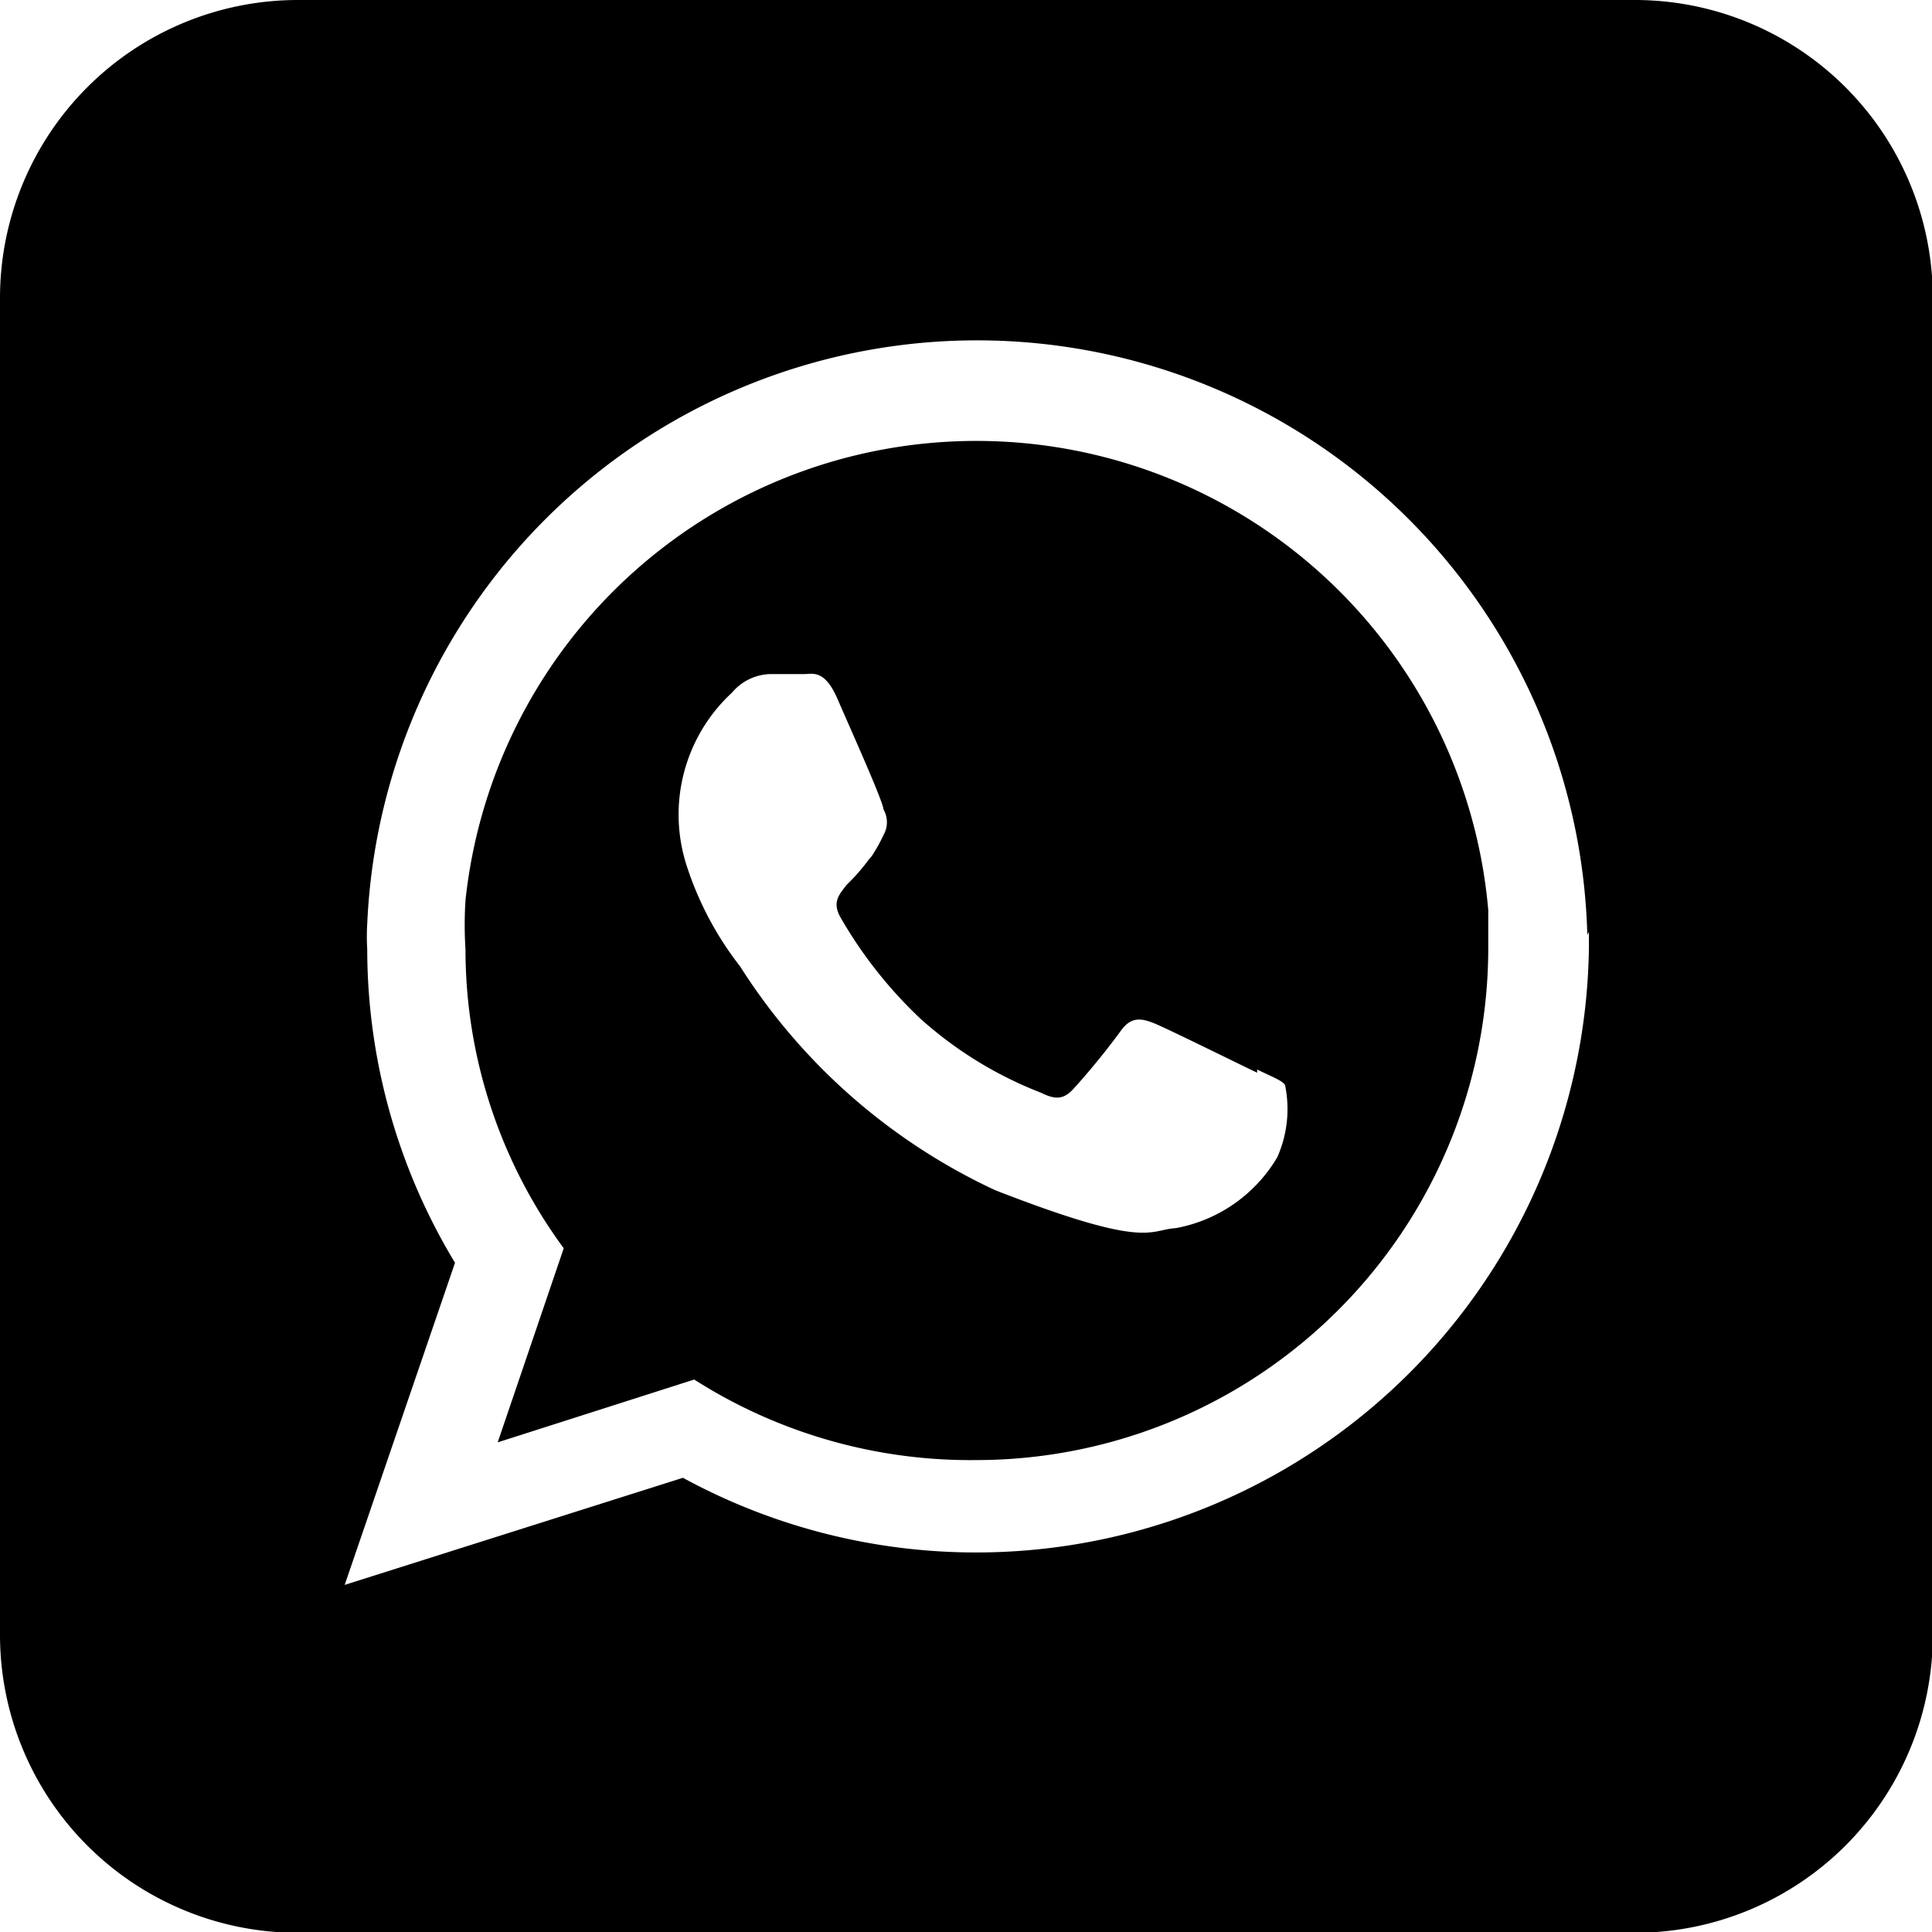 <svg xmlns="http://www.w3.org/2000/svg" width="8.46mm" height="8.46mm" viewBox="0 0 23.99 23.99"><defs><style>.cls-1{fill-rule:evenodd;}</style></defs><title>Ресурс 5</title><g id="Слой_2" data-name="Слой 2"><g id="Layer_1" data-name="Layer 1"><path class="cls-1" d="M20.29,0H3.7A3.7,3.7,0,0,0,0,3.7v16.6A3.7,3.7,0,0,0,3.7,24h16.6a3.7,3.7,0,0,0,3.7-3.7V3.7A3.7,3.7,0,0,0,20.29,0ZM12.13,18.13a6.38,6.38,0,0,1-3.51-1l-2.44.78L7,15.5a6.26,6.26,0,0,1-1.22-3.71,4.79,4.79,0,0,1,0-.61,6.38,6.38,0,0,1,12.7.12c0,.17,0,.34,0,.49a6.36,6.36,0,0,1-6.38,6.34Zm3.48-4.81c-.19-.09-1.1-.54-1.27-.61s-.3-.09-.43.1a9.07,9.07,0,0,1-.58.71c-.12.13-.22.14-.4.05a4.87,4.87,0,0,1-1.5-.92,5.48,5.48,0,0,1-1-1.27c-.1-.19,0-.28.08-.39a2.38,2.38,0,0,0,.28-.32.33.33,0,0,0,.06-.08,1.84,1.84,0,0,0,.12-.22.32.32,0,0,0,0-.32c0-.09-.41-1-.57-1.37s-.31-.31-.41-.31H9.58a.64.64,0,0,0-.49.23,2.06,2.06,0,0,0-.56,2.16A4.06,4.06,0,0,0,9.19,12a7.5,7.5,0,0,0,3.17,2.78c1.9.74,1.9.49,2.24.47a1.85,1.85,0,0,0,1.26-.88,1.47,1.47,0,0,0,.1-.88c0-.06-.17-.12-.35-.21Zm4.1-1.71a7.58,7.58,0,0,0-15.15-.14,2.68,2.68,0,0,0,0,.32,7.53,7.53,0,0,0,1.09,3.89l-1.37,4,4.2-1.33a7.61,7.61,0,0,0,11.25-6.6c0-.06,0-.12,0-.18Z"/></g></g></svg>